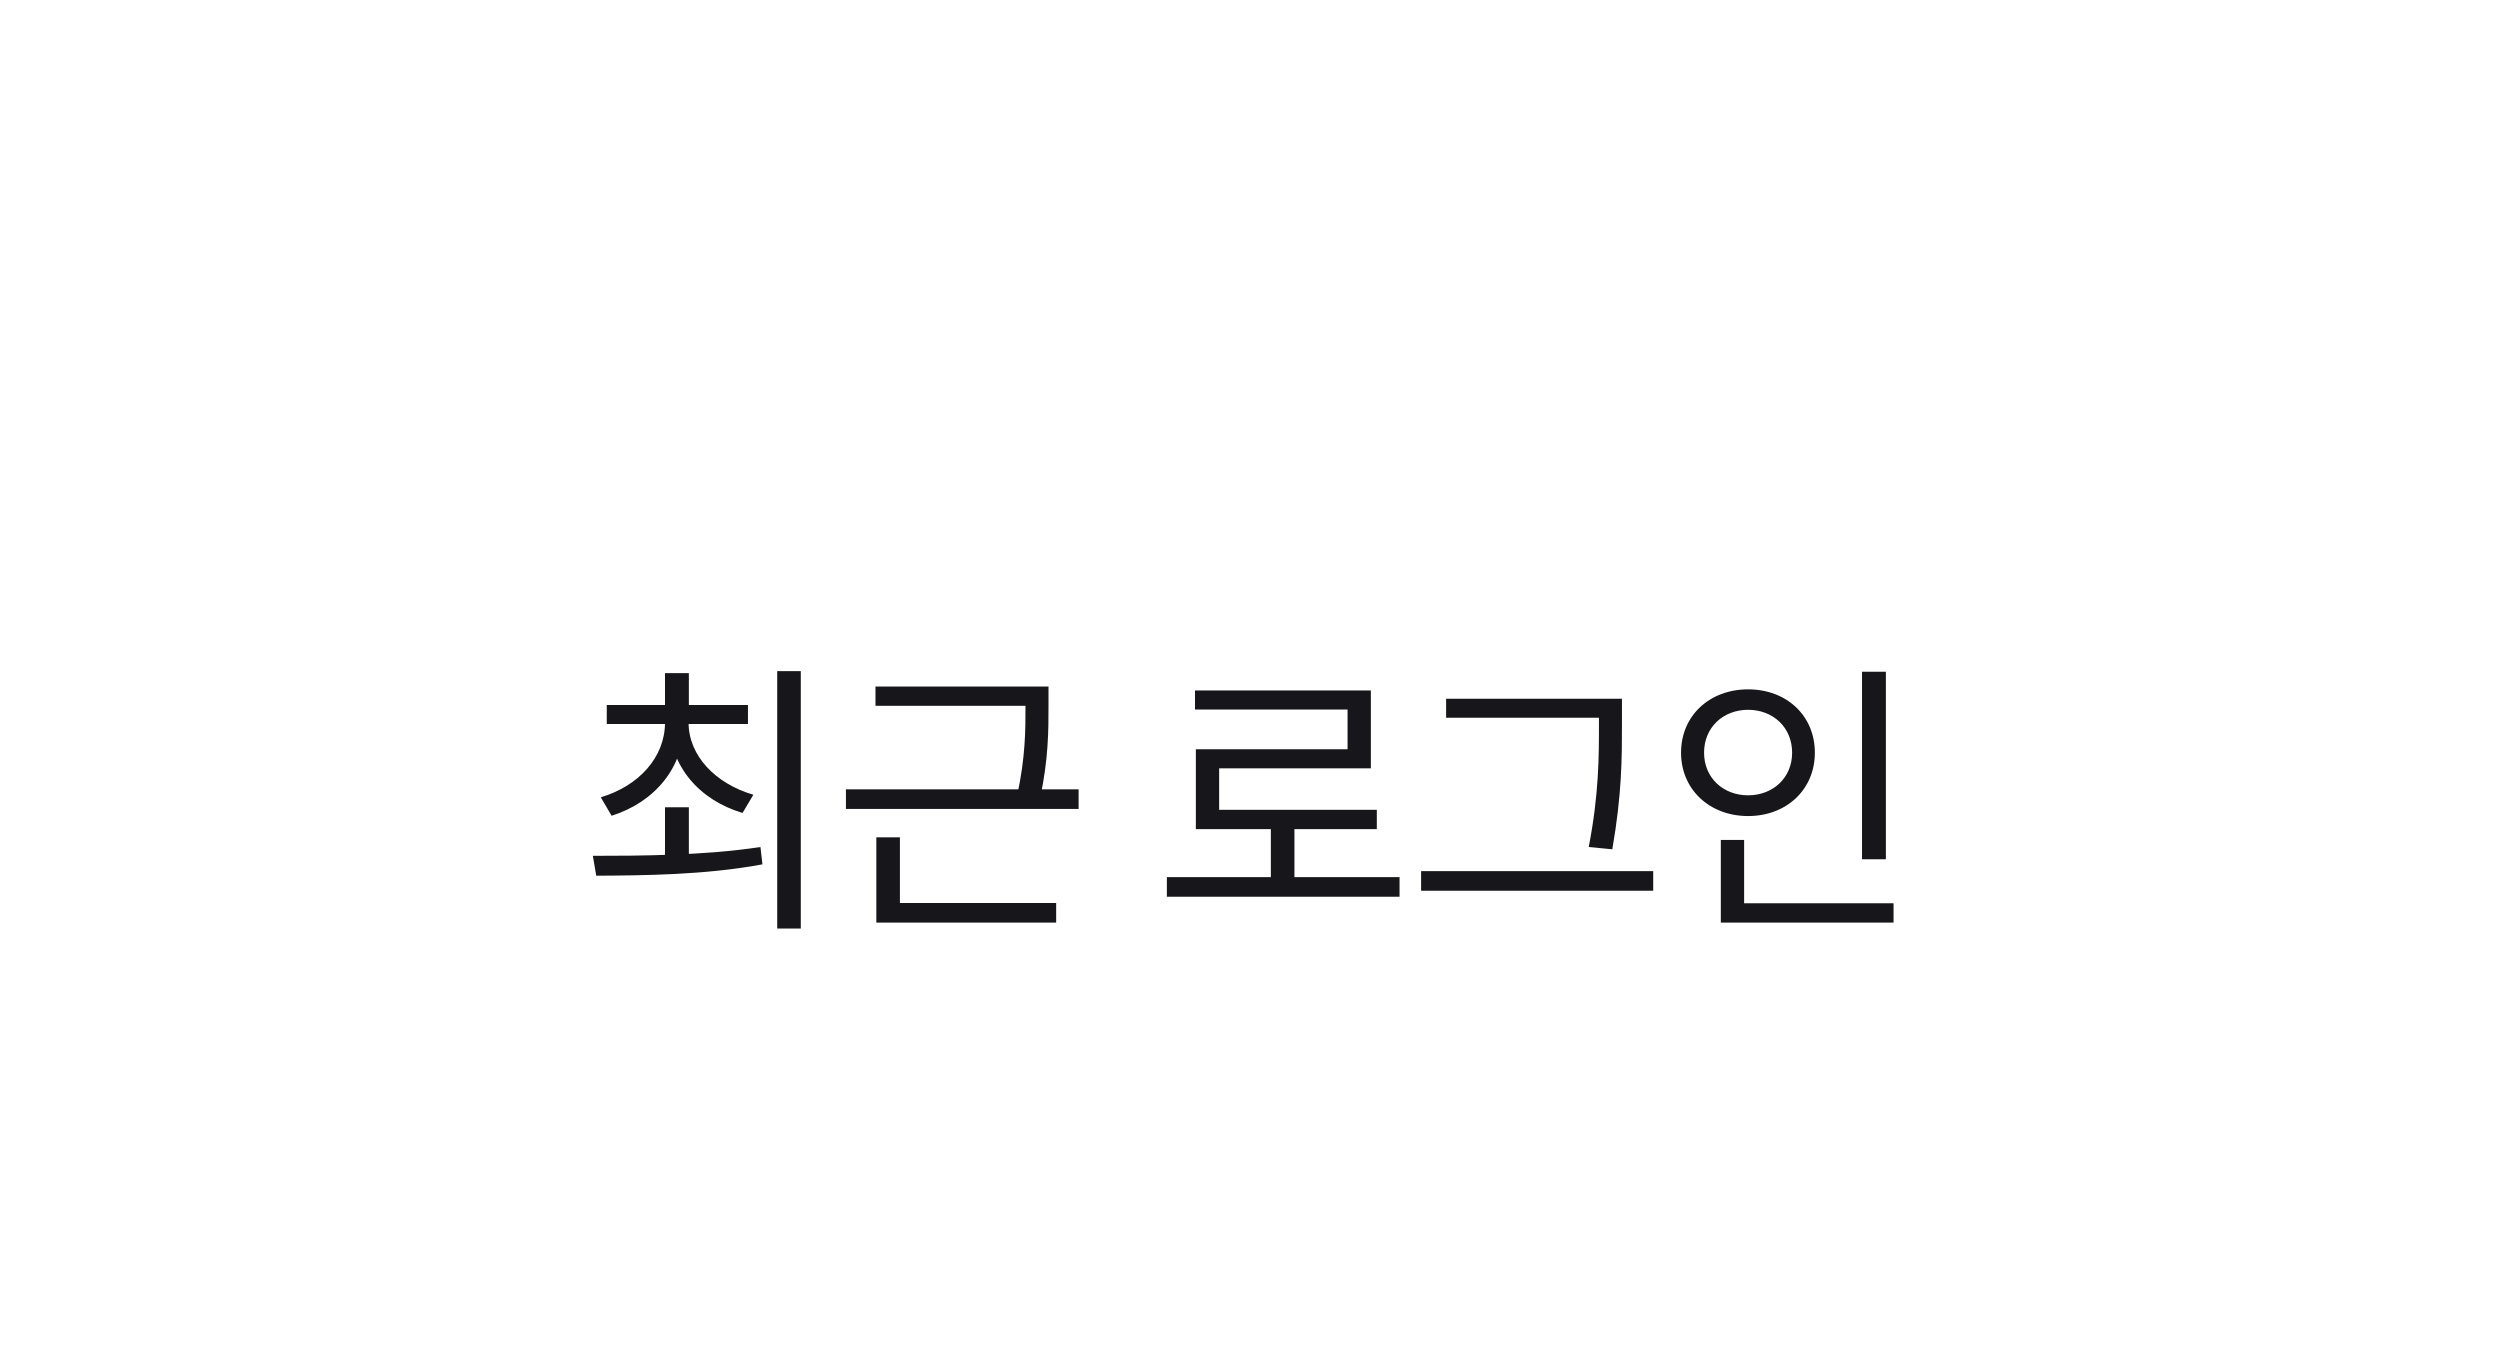 <svg width="88" height="48" viewBox="0 0 88 48" fill="none" xmlns="http://www.w3.org/2000/svg">
<g filter="url(#filter0_d_12_4779)">
<mask id="path-1-inside-1_12_4779" fill="white">
<path fill-rule="evenodd" clip-rule="evenodd" d="M15.774 39.895C9.271 39.895 4 34.623 4 28.121C4 21.619 9.271 16.348 15.774 16.348H68.312L71.701 9.725L75.296 16.752C80.31 18.102 84 22.681 84 28.121C84 34.623 78.729 39.895 72.226 39.895H15.774Z"/>
</mask>
<path fill-rule="evenodd" clip-rule="evenodd" d="M15.774 39.895C9.271 39.895 4 34.623 4 28.121C4 21.619 9.271 16.348 15.774 16.348H68.312L71.701 9.725L75.296 16.752C80.31 18.102 84 22.681 84 28.121C84 34.623 78.729 39.895 72.226 39.895H15.774Z" fill="white"/>
<path d="M68.312 16.348L69.202 16.803L68.923 17.348H68.312V16.348ZM71.701 9.725L70.81 9.269L71.701 7.53L72.591 9.269L71.701 9.725ZM75.296 16.752L75.036 17.717L74.608 17.602L74.406 17.207L75.296 16.752ZM5 28.121C5 34.071 9.823 38.895 15.774 38.895V40.895C8.719 40.895 3 35.176 3 28.121H5ZM15.774 17.348C9.823 17.348 5 22.171 5 28.121H3C3 21.067 8.719 15.348 15.774 15.348V17.348ZM68.312 17.348H15.774V15.348H68.312V17.348ZM72.591 10.18L69.202 16.803L67.421 15.892L70.81 9.269L72.591 10.18ZM74.406 17.207L70.81 10.18L72.591 9.269L76.186 16.296L74.406 17.207ZM83 28.121C83 23.144 79.624 18.953 75.036 17.717L75.556 15.786C80.996 17.251 85 22.217 85 28.121H83ZM72.226 38.895C78.177 38.895 83 34.071 83 28.121H85C85 35.176 79.281 40.895 72.226 40.895V38.895ZM15.774 38.895H72.226V40.895H15.774V38.895Z" fill="white" mask="url(#path-1-inside-1_12_4779)"/>
</g>
<path d="M23.408 28.415H24.248V30.375H23.408V28.415ZM23.408 25.235H24.078V25.435C24.078 27.015 23.048 28.235 21.528 28.715L21.148 28.065C22.488 27.665 23.408 26.655 23.408 25.435V25.235ZM23.568 25.235H24.238V25.435C24.238 26.605 25.188 27.585 26.518 27.975L26.138 28.615C24.618 28.165 23.568 26.965 23.568 25.435V25.235ZM21.358 24.815H26.328V25.485H21.358V24.815ZM23.408 23.695H24.248V25.105H23.408V23.695ZM27.358 23.625H28.188V32.685H27.358V23.625ZM20.988 30.825L20.868 30.125C22.518 30.125 24.798 30.115 26.768 29.815L26.838 30.425C24.808 30.805 22.598 30.815 20.988 30.825ZM30.817 24.165H36.587V24.845H30.817V24.165ZM29.777 27.785H37.967V28.475H29.777V27.785ZM36.097 24.165H36.907V24.875C36.907 25.705 36.907 26.695 36.617 28.075L35.807 27.985C36.097 26.645 36.097 25.685 36.097 24.875V24.165ZM30.847 31.785H37.177V32.475H30.847V31.785ZM30.847 29.475H31.677V31.885H30.847V29.475ZM41.074 30.875H49.264V31.565H41.074V30.875ZM44.734 28.935H45.564V31.165H44.734V28.935ZM42.064 24.305H48.254V27.045H42.914V28.855H42.094V26.375H47.434V24.975H42.064V24.305ZM42.094 28.505H48.464V29.185H42.094V28.505ZM50.903 24.595H56.723V25.265H50.903V24.595ZM50.023 30.665H58.193V31.355H50.023V30.665ZM56.283 24.595H57.093V25.495C57.093 26.655 57.093 27.945 56.753 29.895L55.923 29.815C56.283 27.965 56.283 26.615 56.283 25.495V24.595ZM65.543 23.645H66.383V30.245H65.543V23.645ZM60.573 31.795H66.653V32.475H60.573V31.795ZM60.573 29.565H61.393V32.025H60.573V29.565ZM61.533 24.265C62.883 24.265 63.883 25.185 63.883 26.495C63.883 27.795 62.883 28.725 61.533 28.725C60.183 28.725 59.173 27.795 59.173 26.495C59.173 25.185 60.183 24.265 61.533 24.265ZM61.533 24.985C60.653 24.985 59.983 25.605 59.983 26.495C59.983 27.375 60.653 27.995 61.533 27.995C62.413 27.995 63.083 27.375 63.083 26.495C63.083 25.605 62.413 24.985 61.533 24.985Z" fill="#17171B"/>
<defs>
<filter id="filter0_d_12_4779" x="0" y="0.895" width="88" height="47" filterUnits="userSpaceOnUse" color-interpolation-filters="sRGB">
<feFlood flood-opacity="0" result="BackgroundImageFix"/>
<feColorMatrix in="SourceAlpha" type="matrix" values="0 0 0 0 0 0 0 0 0 0 0 0 0 0 0 0 0 0 127 0" result="hardAlpha"/>
<feOffset dy="4"/>
<feGaussianBlur stdDeviation="2"/>
<feComposite in2="hardAlpha" operator="out"/>
<feColorMatrix type="matrix" values="0 0 0 0 0 0 0 0 0 0 0 0 0 0 0 0 0 0 0.04 0"/>
<feBlend mode="normal" in2="BackgroundImageFix" result="effect1_dropShadow_12_4779"/>
<feBlend mode="normal" in="SourceGraphic" in2="effect1_dropShadow_12_4779" result="shape"/>
</filter>
</defs>
</svg>
